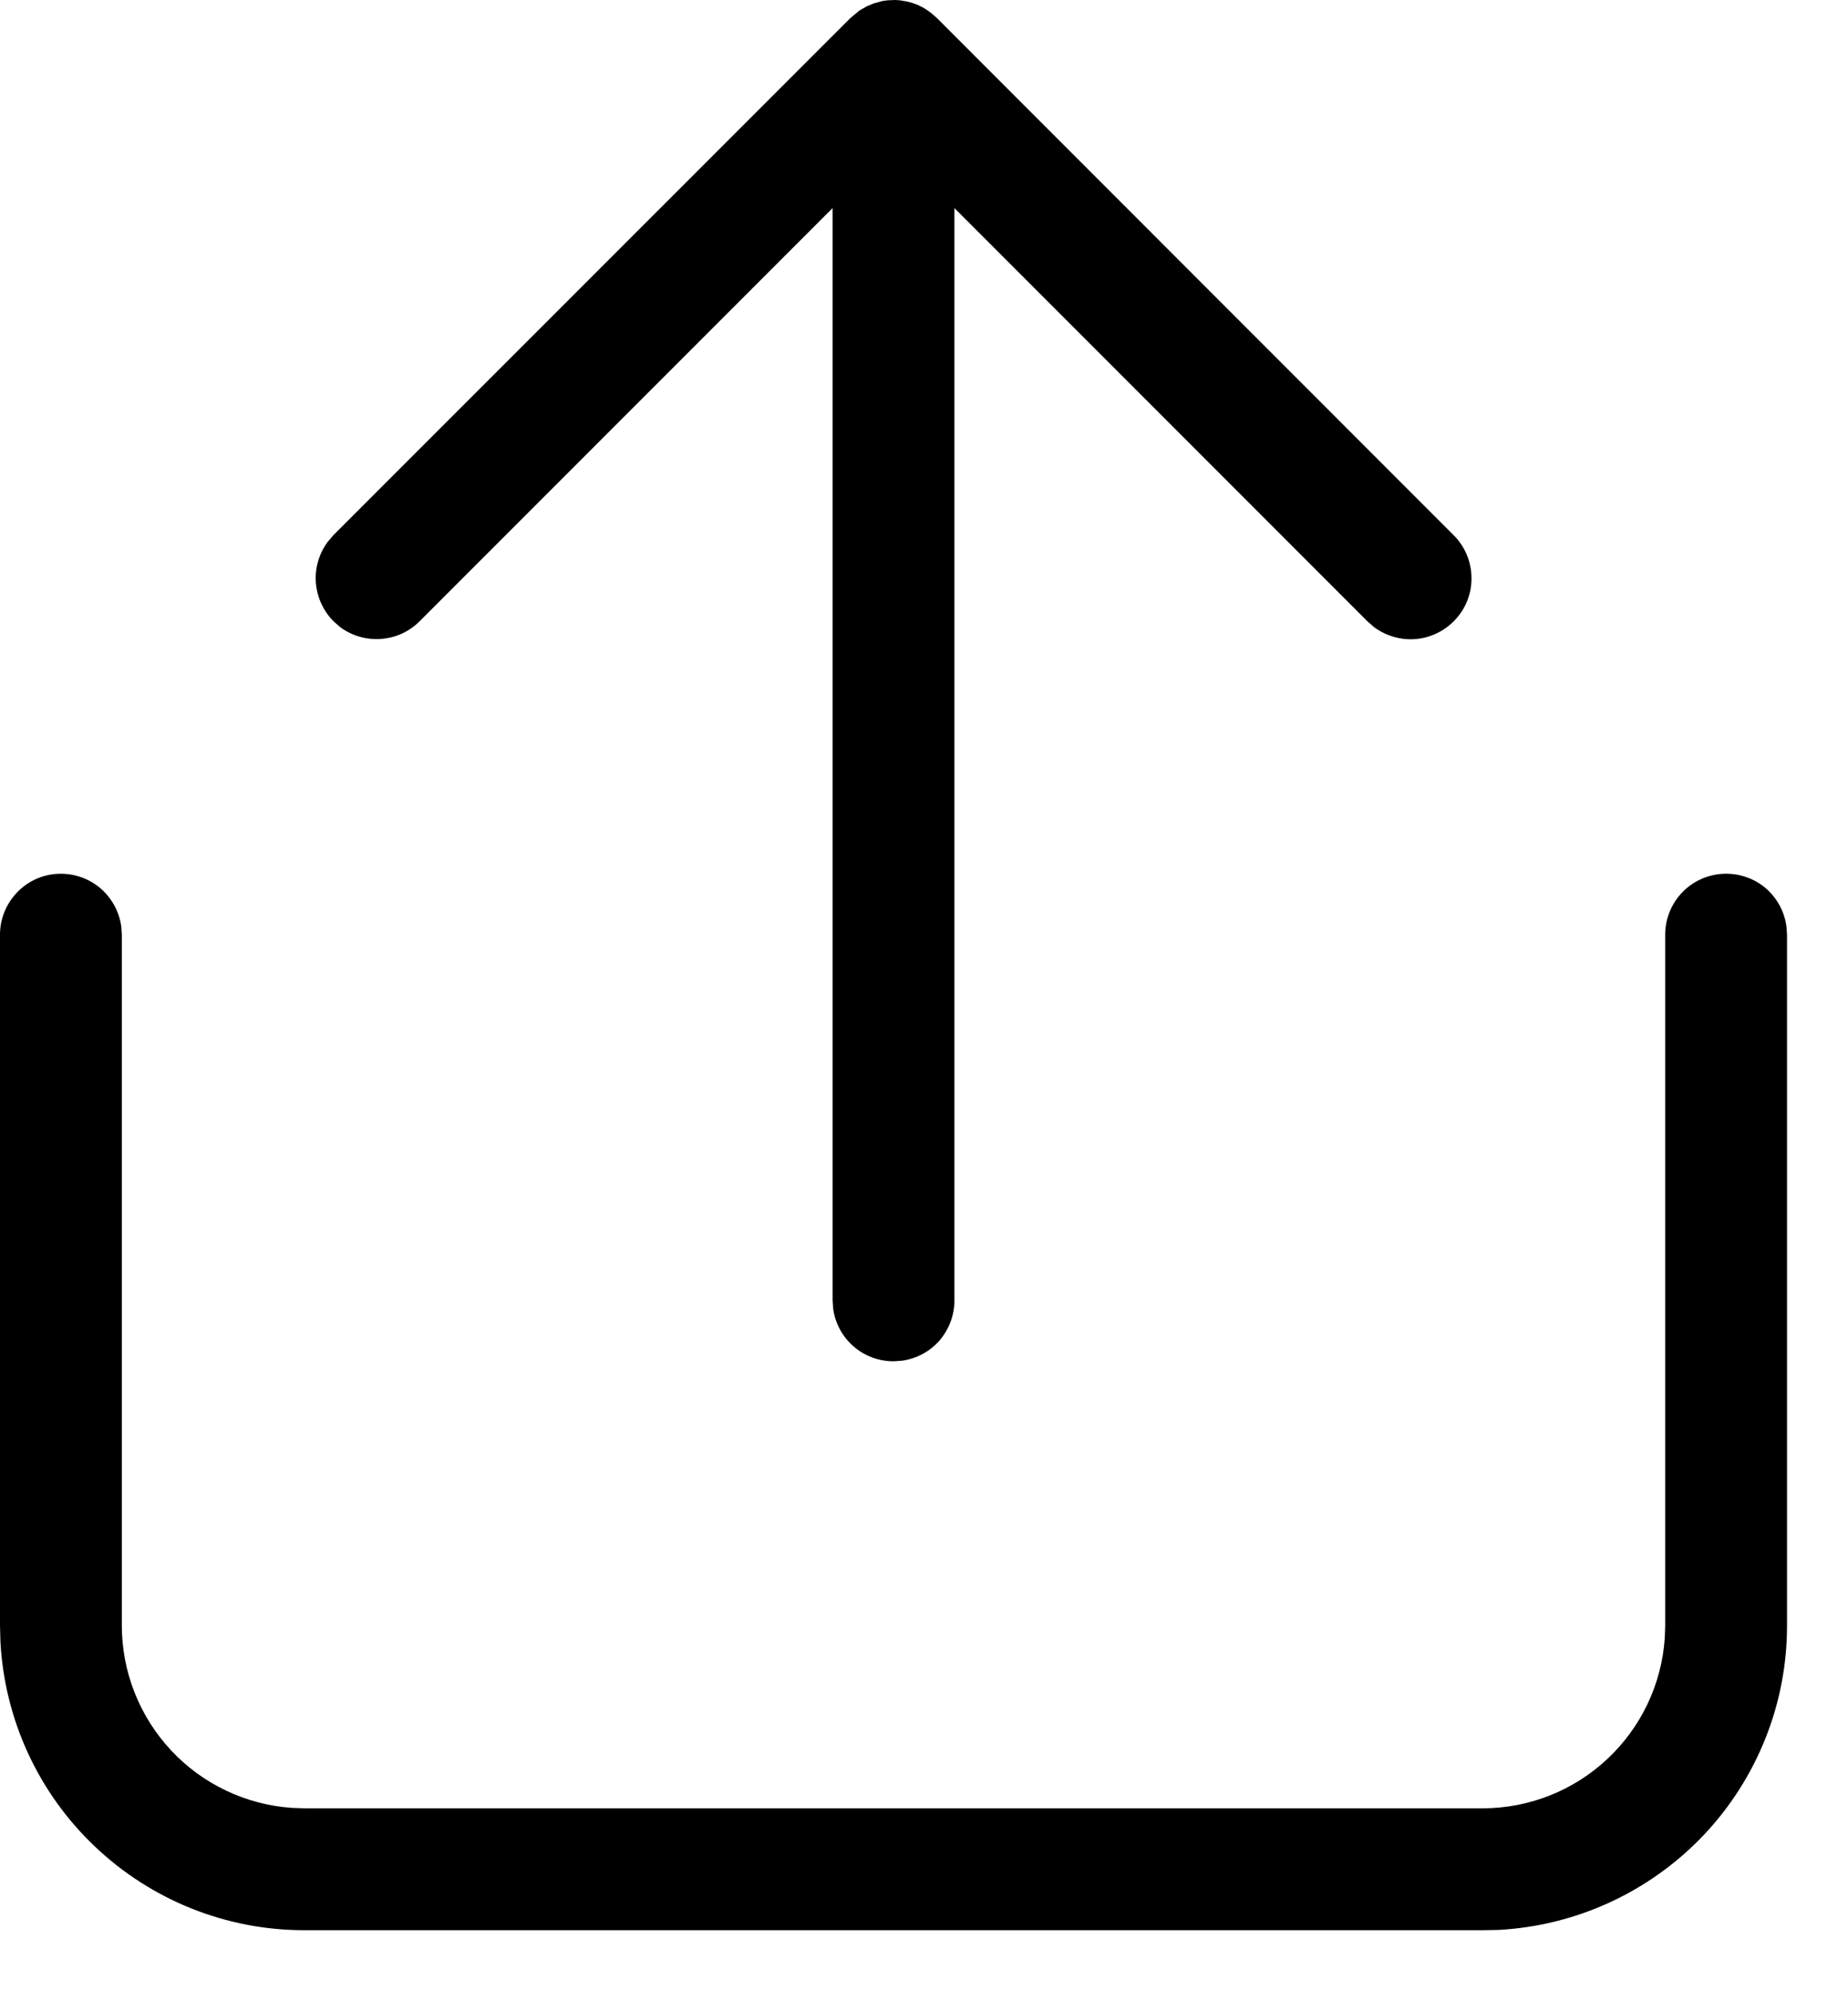<svg width="13" height="14" viewBox="0 0 13 14" fill="none" xmlns="http://www.w3.org/2000/svg">
<path d="M12.143 6.143C12.246 6.143 12.347 6.18 12.425 6.248C12.503 6.317 12.553 6.411 12.567 6.513L12.571 6.571V11.429C12.572 11.977 12.361 12.505 11.984 12.903C11.606 13.301 11.091 13.539 10.543 13.569L10.429 13.571H2.143C1.594 13.572 1.066 13.361 0.668 12.983C0.27 12.606 0.032 12.09 0.003 11.542L0 11.428V6.571C0 6.462 0.042 6.358 0.116 6.279C0.19 6.199 0.291 6.151 0.4 6.144C0.508 6.137 0.615 6.171 0.699 6.239C0.783 6.308 0.838 6.406 0.853 6.513L0.857 6.571V11.429C0.857 11.754 0.981 12.068 1.203 12.306C1.425 12.544 1.73 12.689 2.055 12.711L2.143 12.714H10.429C10.754 12.714 11.068 12.591 11.306 12.368C11.544 12.146 11.689 11.842 11.711 11.517L11.714 11.429V6.571C11.714 6.458 11.759 6.349 11.84 6.268C11.92 6.188 12.029 6.143 12.143 6.143V6.143ZM6.208 0.007L6.246 0.002L6.295 0L6.33 0.002L6.383 0.011L6.422 0.022L6.457 0.035L6.497 0.055L6.526 0.074L6.547 0.089L6.589 0.125L10.225 3.762C10.302 3.838 10.347 3.941 10.351 4.049C10.356 4.157 10.319 4.263 10.248 4.345C10.177 4.427 10.078 4.48 9.97 4.492C9.863 4.504 9.754 4.474 9.667 4.41L9.619 4.368L6.714 1.463V9.143C6.714 9.246 6.677 9.346 6.609 9.425C6.541 9.503 6.447 9.553 6.344 9.567L6.286 9.571C6.182 9.571 6.082 9.534 6.004 9.466C5.926 9.398 5.875 9.304 5.861 9.201L5.857 9.143V1.463L2.952 4.368C2.879 4.441 2.783 4.485 2.681 4.492C2.579 4.5 2.477 4.471 2.394 4.41L2.346 4.368C2.274 4.295 2.23 4.199 2.222 4.097C2.214 3.995 2.244 3.893 2.305 3.81L2.346 3.762L5.983 0.126L6.046 0.074L6.1 0.043L6.149 0.023L6.208 0.007V0.007Z" fill="black"/>
</svg>
